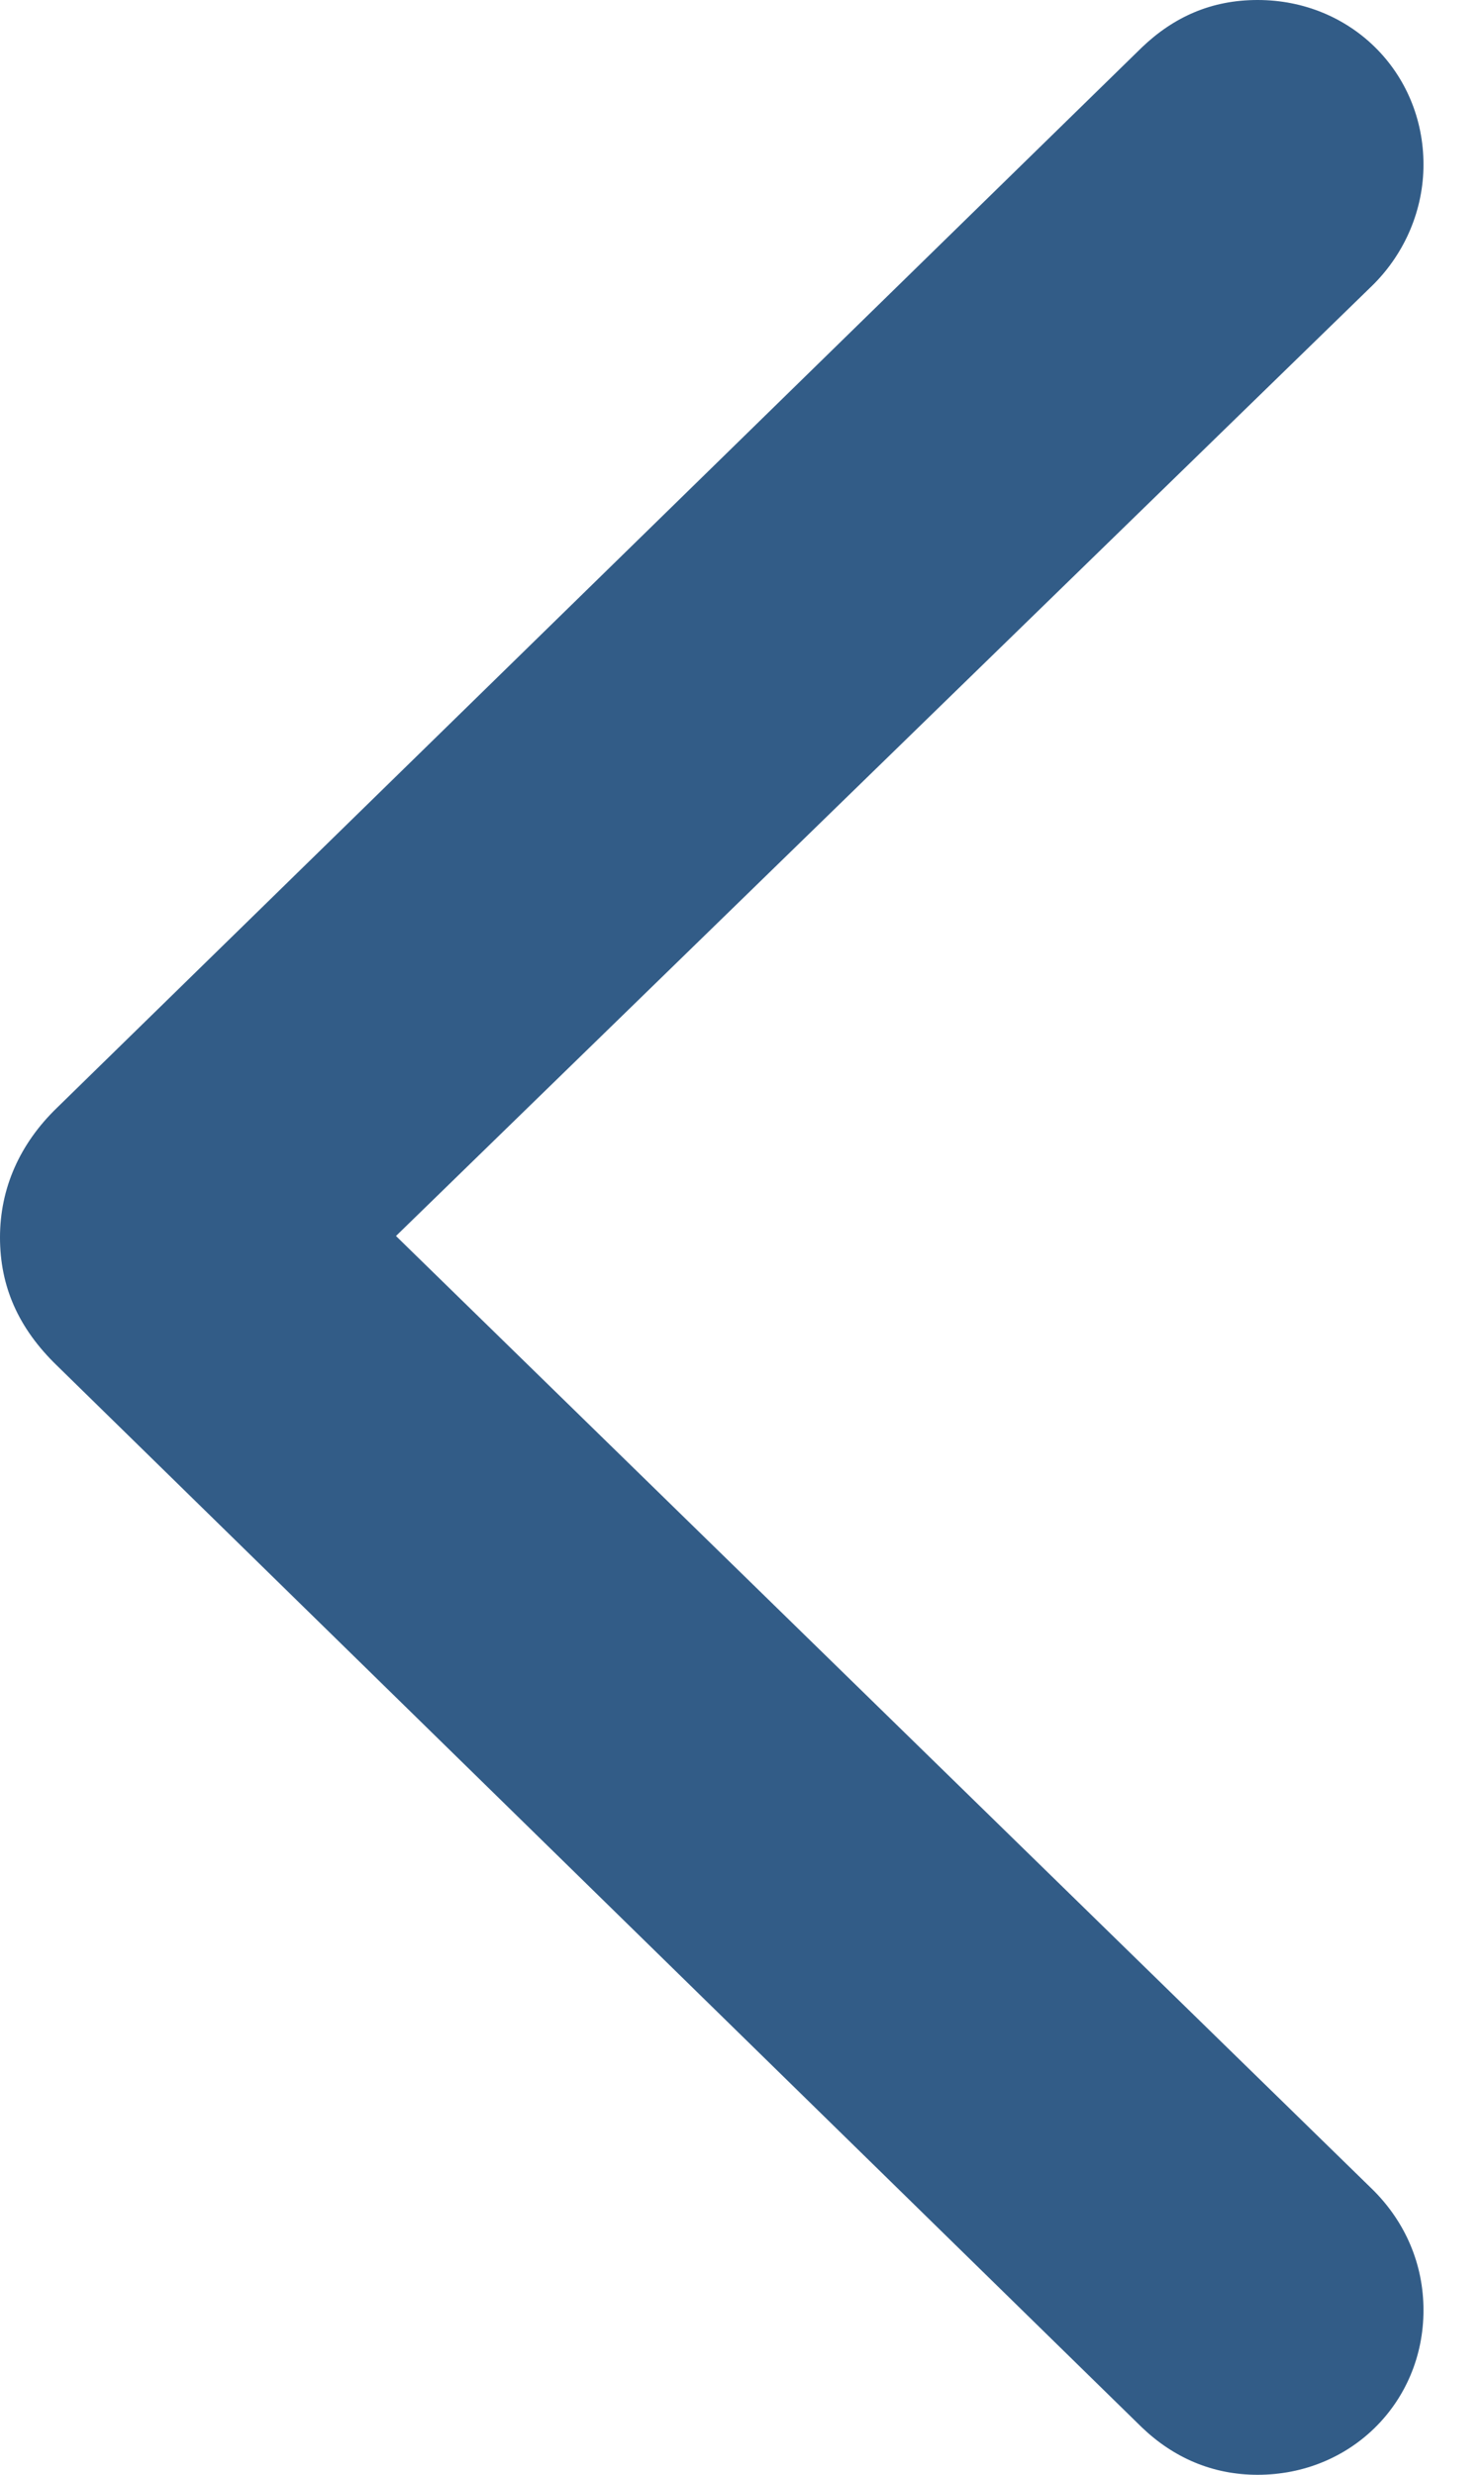 <svg width="18" height="30" viewBox="0 0 18 30" fill="none" xmlns="http://www.w3.org/2000/svg">
<path d="M13.85 29.425L0.693 16.556C0.22 16.099 0 15.592 0 15C0 14.408 0.237 13.867 0.693 13.427L13.85 0.575C14.239 0.203 14.696 0 15.254 0C16.387 0 17.266 0.879 17.266 1.995C17.266 2.537 17.046 3.061 16.657 3.45L4.803 14.983L16.657 26.55C17.046 26.939 17.266 27.446 17.266 28.005C17.266 29.121 16.387 30 15.254 30C14.713 30 14.239 29.797 13.85 29.425Z" fill="#325C87"/>
</svg>

